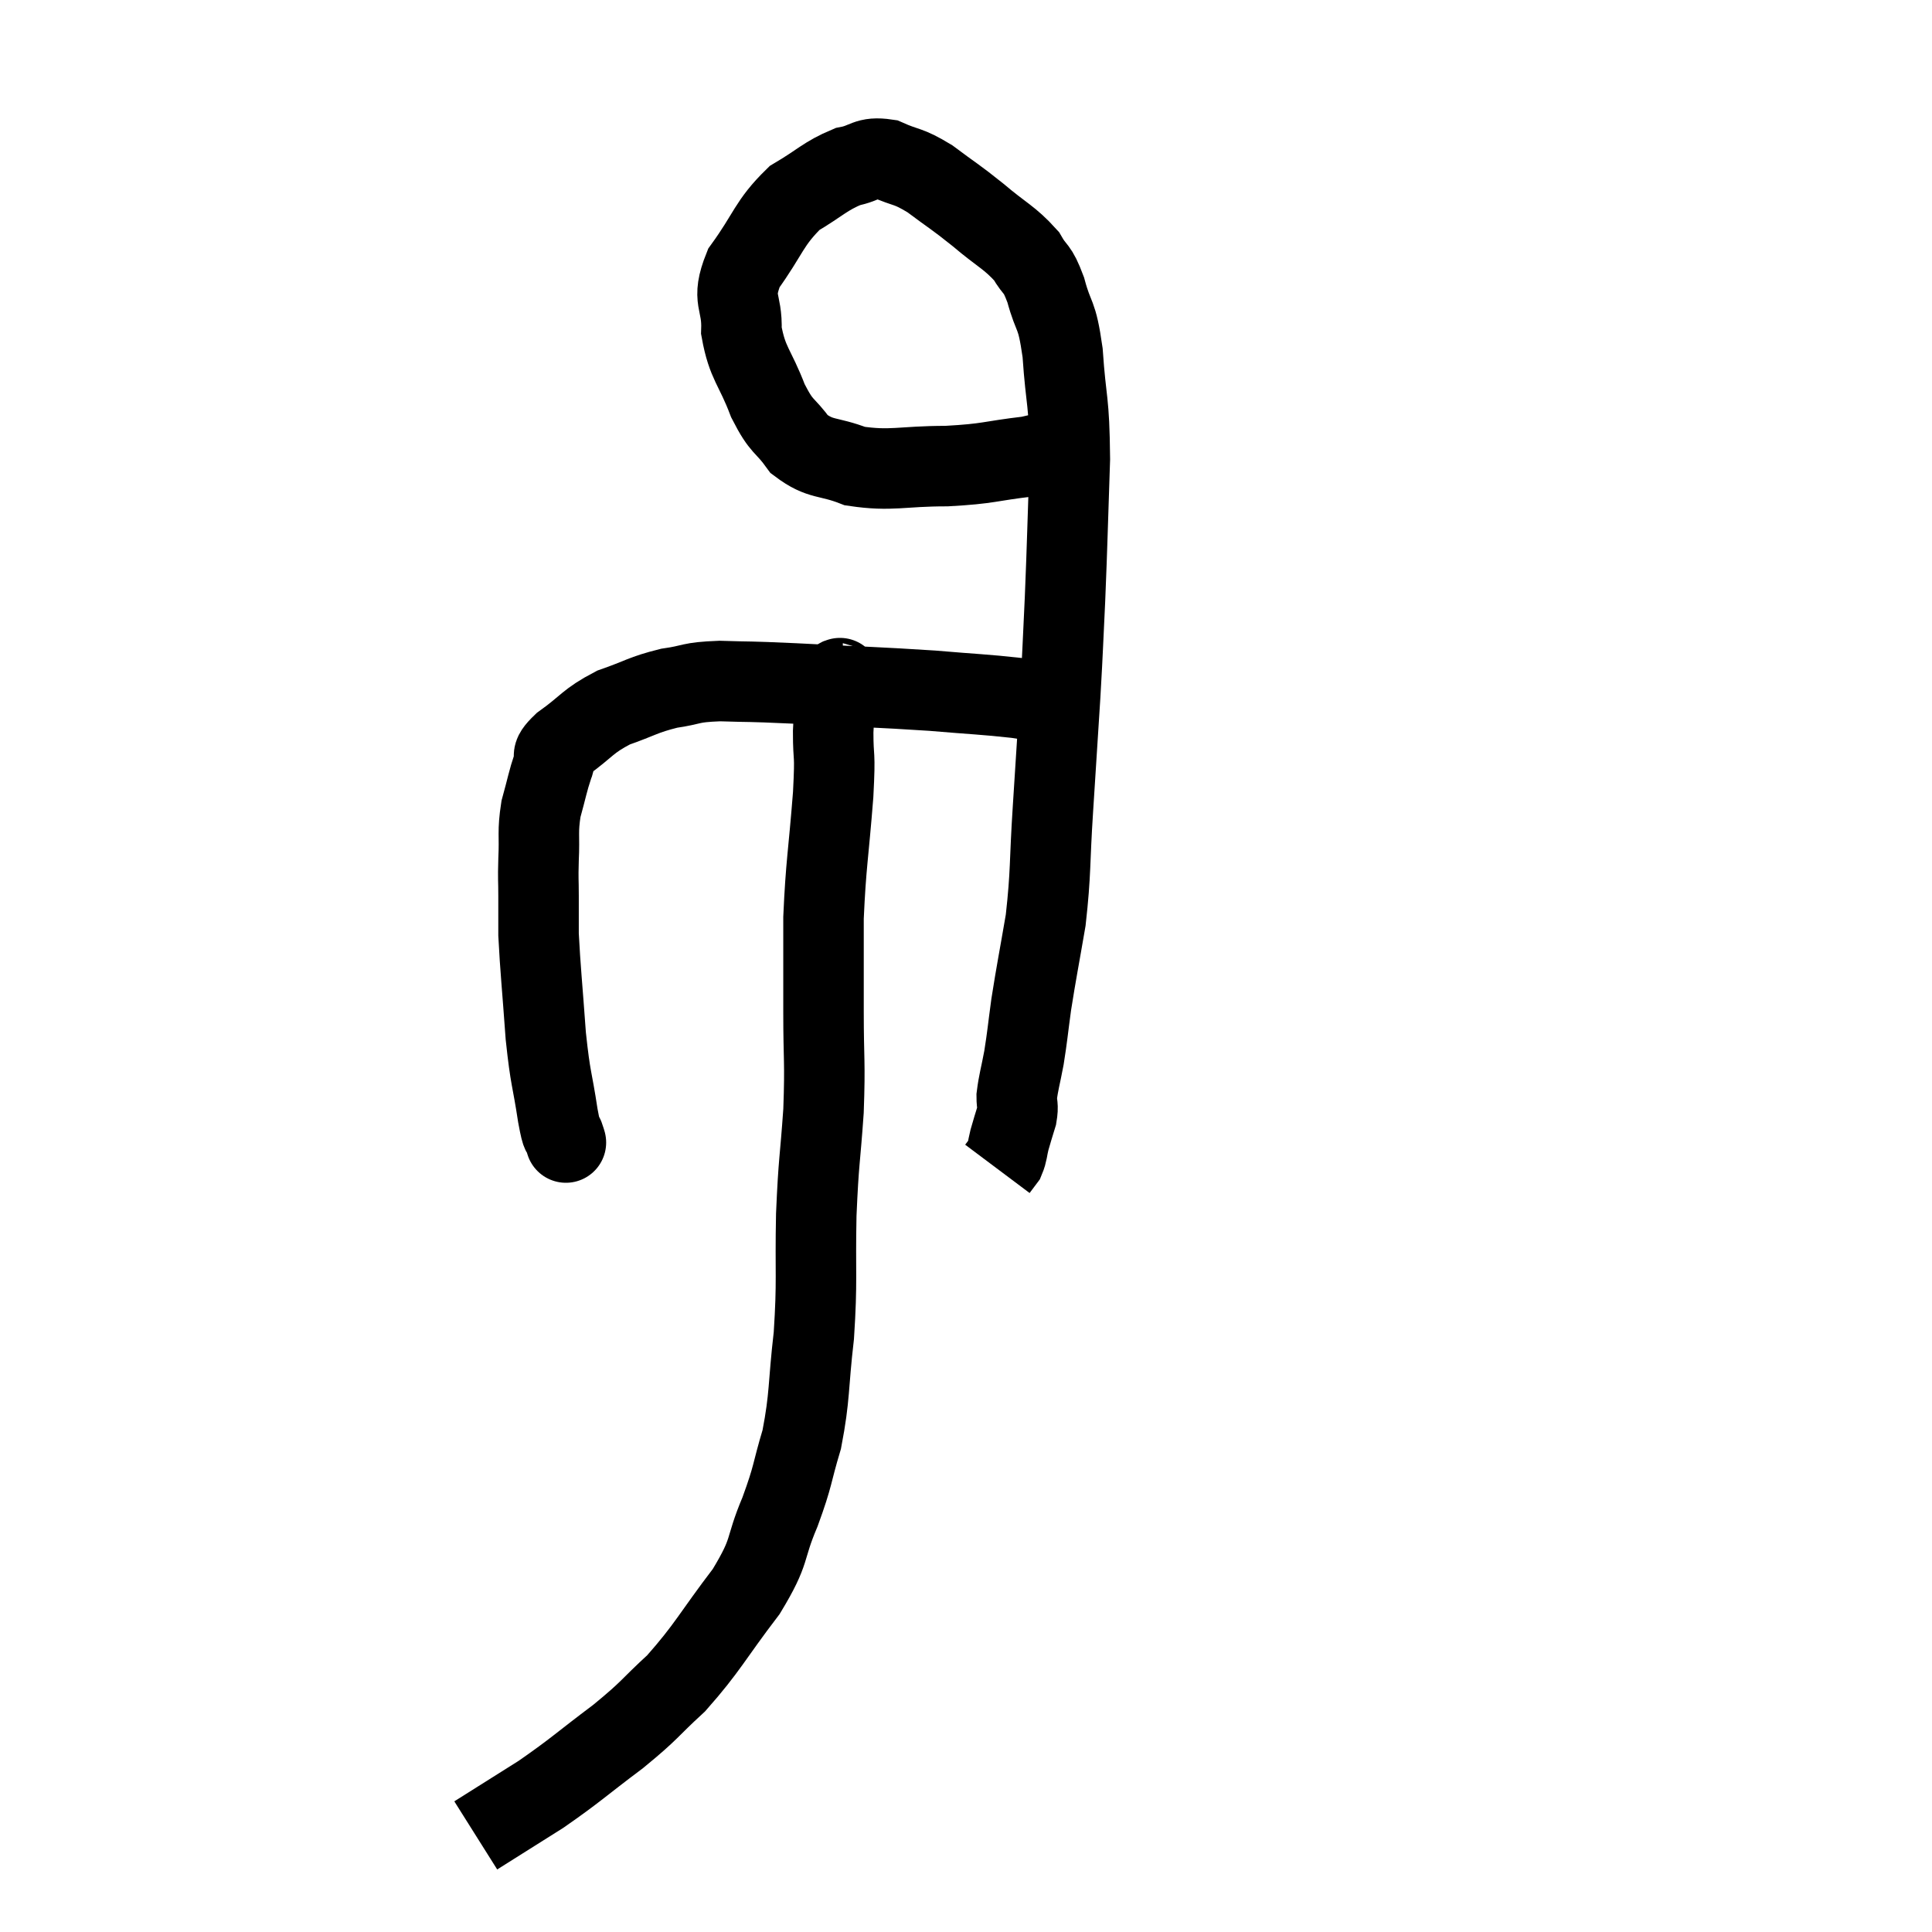 <svg width="48" height="48" viewBox="0 0 48 48" xmlns="http://www.w3.org/2000/svg"><path d="M 14.04 28.32 C 14.04 28.32, 14.085 28.47, 14.04 28.32 C 13.95 28.02, 13.98 28.365, 13.86 27.72 C 13.71 26.73, 13.68 26.865, 13.56 25.74 C 13.47 24.48, 13.425 24.09, 13.38 23.22 C 13.38 22.74, 13.38 22.725, 13.38 22.26 C 13.38 21.81, 13.365 21.9, 13.38 21.36 C 13.41 20.73, 13.35 20.685, 13.44 20.1 C 13.59 19.56, 13.605 19.425, 13.74 19.02 C 13.86 18.75, 13.605 18.84, 13.98 18.48 C 14.61 18.03, 14.58 17.925, 15.24 17.58 C 15.93 17.34, 15.96 17.265, 16.62 17.1 C 17.25 17.01, 17.1 16.95, 17.88 16.92 C 18.81 16.95, 18.42 16.92, 19.74 16.98 C 21.45 17.07, 21.78 17.07, 23.16 17.16 C 24.21 17.25, 24.45 17.25, 25.26 17.34 C 25.83 17.43, 26.115 17.475, 26.4 17.52 L 26.4 17.52" fill="none" stroke="black" stroke-width="2"></path><path d="M 26.58 10.92 C 26.07 11.13, 26.325 11.175, 25.56 11.34 C 24.54 11.46, 24.6 11.52, 23.52 11.58 C 22.38 11.58, 22.155 11.715, 21.24 11.58 C 20.55 11.31, 20.4 11.445, 19.86 11.04 C 19.47 10.5, 19.44 10.665, 19.08 9.96 C 18.75 9.09, 18.57 9.045, 18.42 8.22 C 18.45 7.44, 18.15 7.485, 18.48 6.66 C 19.11 5.79, 19.095 5.55, 19.74 4.92 C 20.4 4.53, 20.49 4.38, 21.06 4.14 C 21.54 4.05, 21.51 3.885, 22.02 3.96 C 22.56 4.2, 22.53 4.095, 23.1 4.44 C 23.7 4.89, 23.7 4.86, 24.3 5.34 C 24.9 5.85, 25.08 5.895, 25.5 6.36 C 25.74 6.78, 25.755 6.6, 25.98 7.2 C 26.19 7.98, 26.25 7.71, 26.4 8.76 C 26.49 10.08, 26.565 9.87, 26.58 11.4 C 26.52 13.14, 26.52 13.41, 26.46 14.88 C 26.4 16.08, 26.415 15.975, 26.34 17.28 C 26.25 18.69, 26.25 18.705, 26.16 20.1 C 26.07 21.48, 26.115 21.645, 25.98 22.86 C 25.8 23.91, 25.755 24.105, 25.62 24.96 C 25.53 25.62, 25.53 25.71, 25.44 26.28 C 25.35 26.76, 25.305 26.88, 25.26 27.24 C 25.26 27.48, 25.305 27.45, 25.26 27.72 C 25.17 28.02, 25.155 28.05, 25.08 28.32 C 25.02 28.56, 25.035 28.62, 24.96 28.8 L 24.78 29.04" fill="none" stroke="black" stroke-width="2"></path><path d="M 20.94 16.98 C 20.88 16.98, 20.88 16.68, 20.82 16.98 C 20.76 17.58, 20.73 17.49, 20.7 18.18 C 20.7 18.96, 20.76 18.585, 20.7 19.74 C 20.58 21.27, 20.52 21.45, 20.46 22.8 C 20.46 23.97, 20.46 23.94, 20.46 25.14 C 20.46 26.37, 20.505 26.34, 20.46 27.6 C 20.37 28.89, 20.34 28.785, 20.28 30.18 C 20.25 31.68, 20.31 31.785, 20.22 33.18 C 20.07 34.47, 20.13 34.665, 19.92 35.76 C 19.65 36.66, 19.725 36.615, 19.38 37.56 C 18.96 38.55, 19.185 38.475, 18.54 39.54 C 17.67 40.68, 17.595 40.92, 16.8 41.82 C 16.08 42.48, 16.2 42.45, 15.36 43.14 C 14.4 43.86, 14.325 43.965, 13.44 44.58 C 12.63 45.09, 12.225 45.345, 11.82 45.6 L 11.82 45.6" fill="none" stroke="black" stroke-width="2"></path></svg>